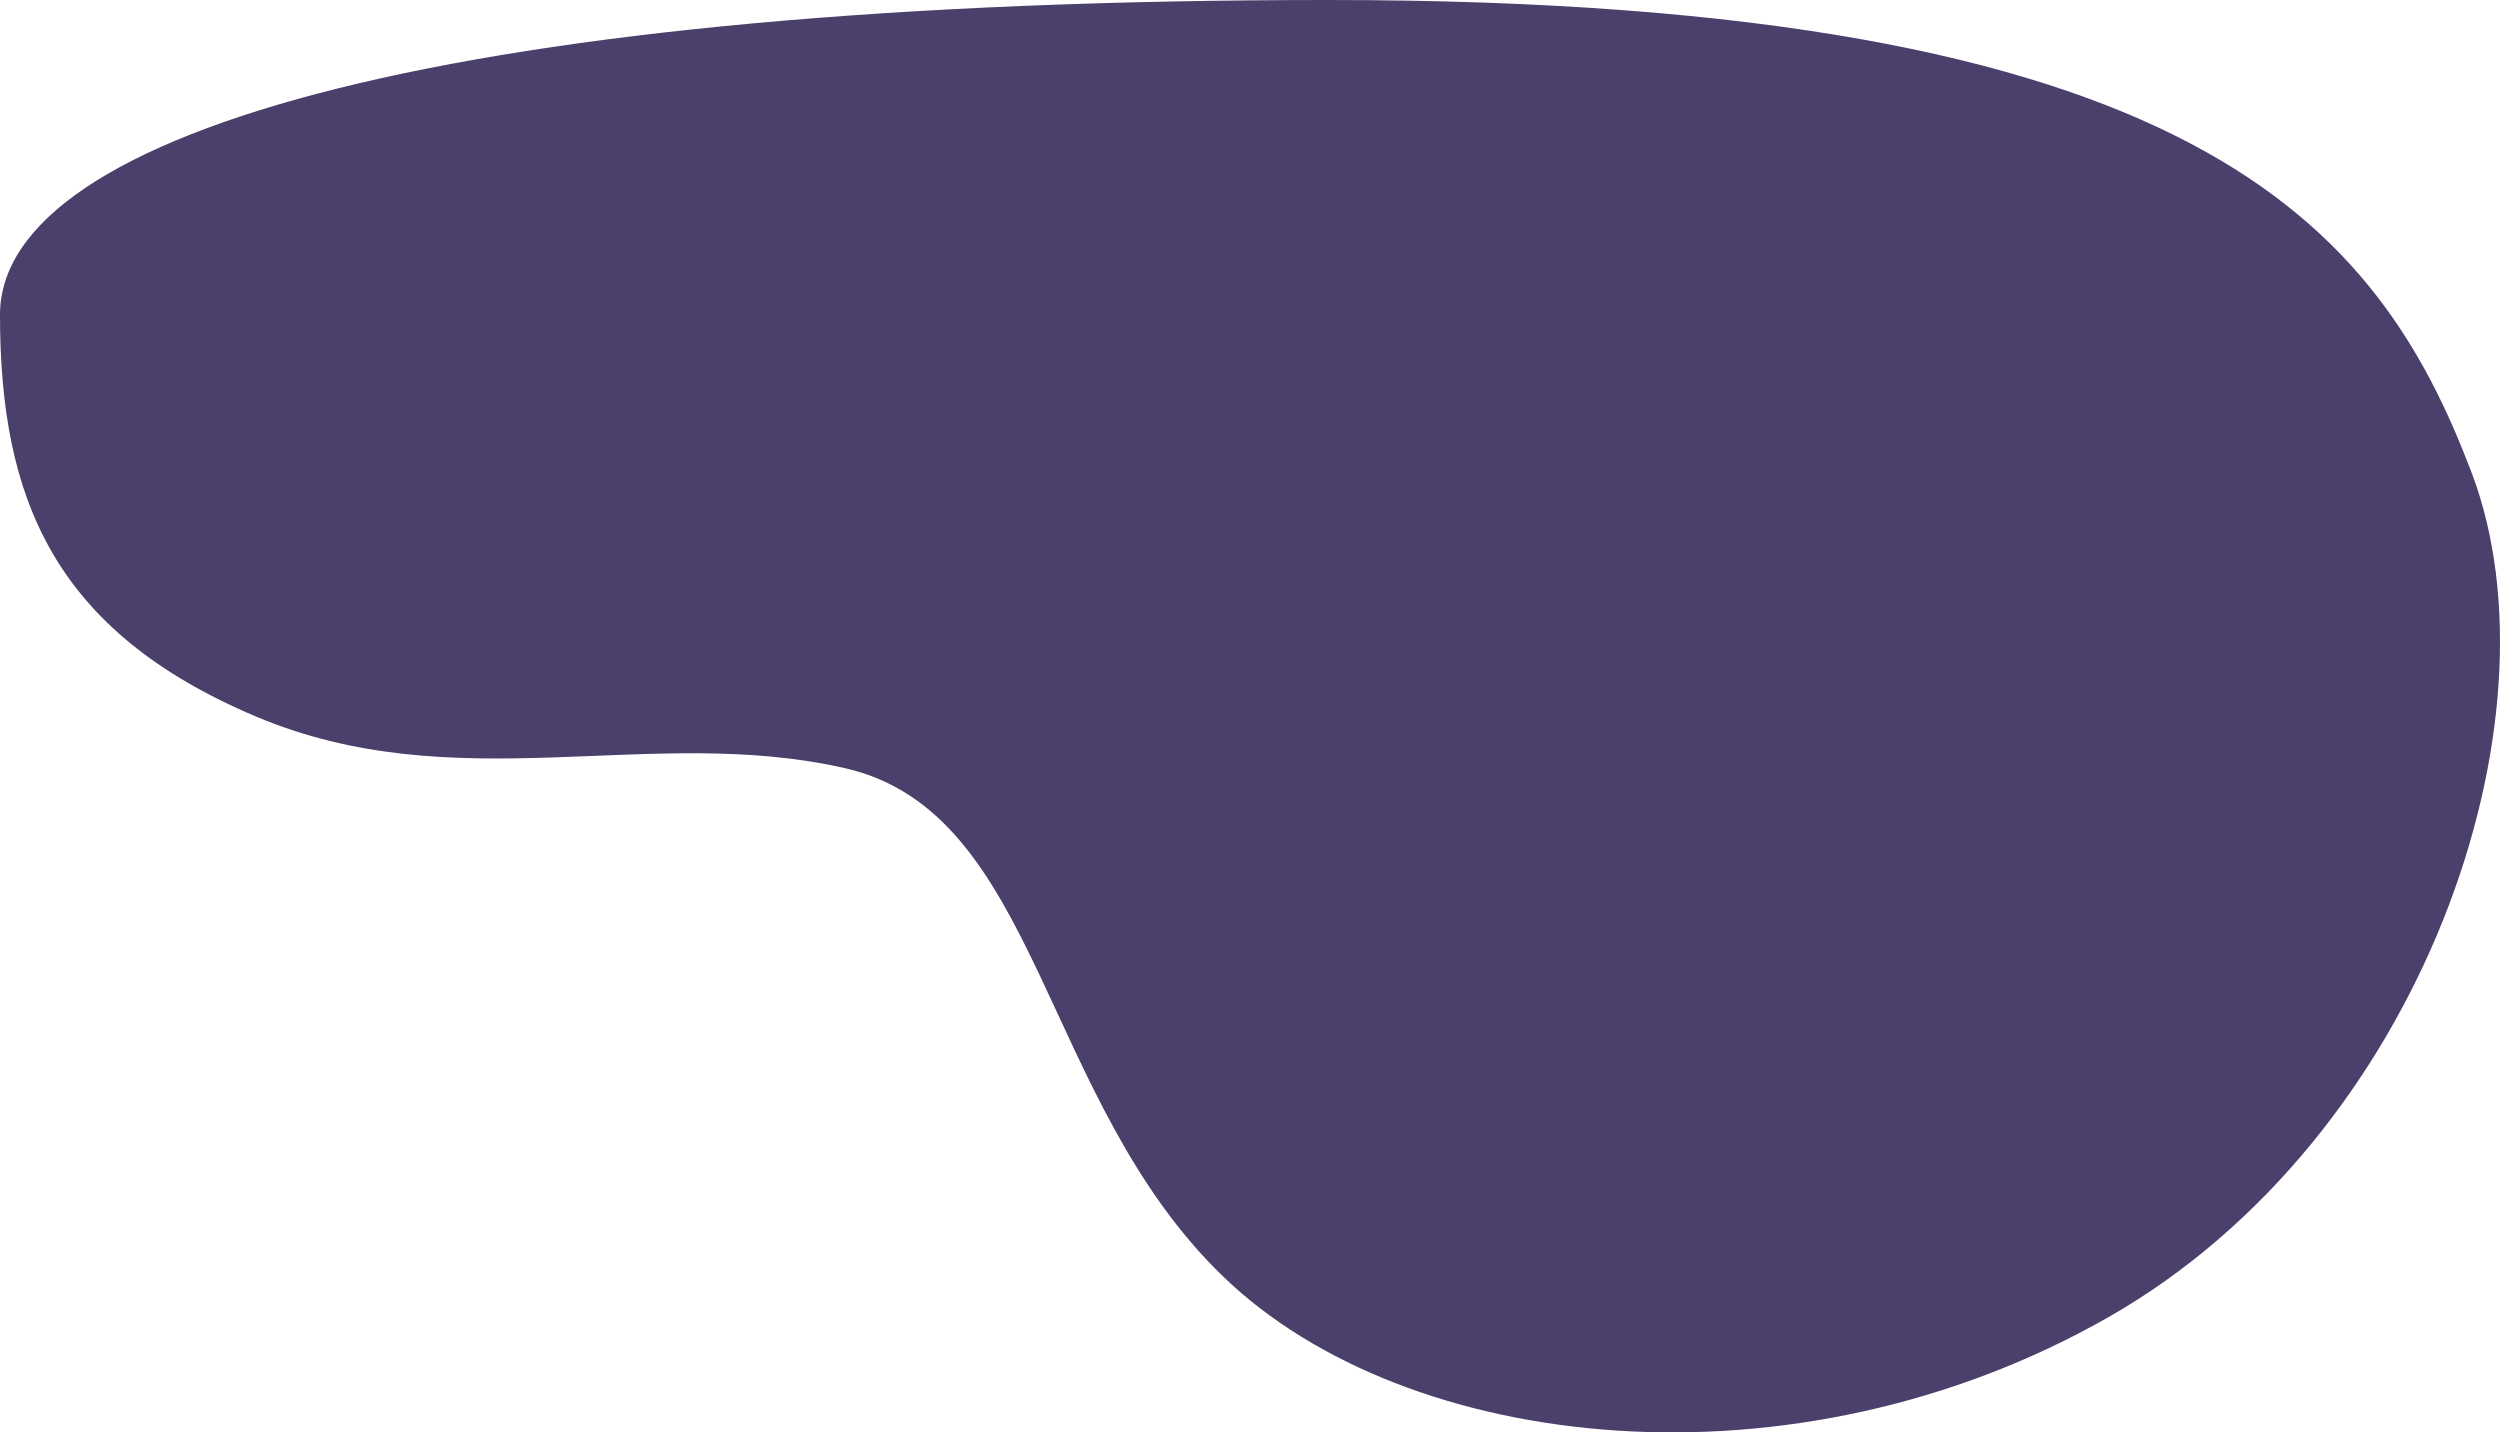 <svg width="1124" height="644" viewBox="0 0 1124 644" fill="none" xmlns="http://www.w3.org/2000/svg">
<path fill-rule="evenodd" clip-rule="evenodd" d="M0 141.518C0 224.351 24.361 283.679 114.732 322C205.103 360.321 292.418 325.352 380.009 345.4C467.599 365.448 467.599 494.595 550.086 574.071C632.572 653.547 806.491 672.852 947.906 592.221C1089.32 511.589 1153.43 323.325 1111.17 212.319C1068.92 101.313 987.943 0 597.236 0C206.529 0 0 58.685 0 141.518Z" fill="#4B3F6B"/>
</svg>
